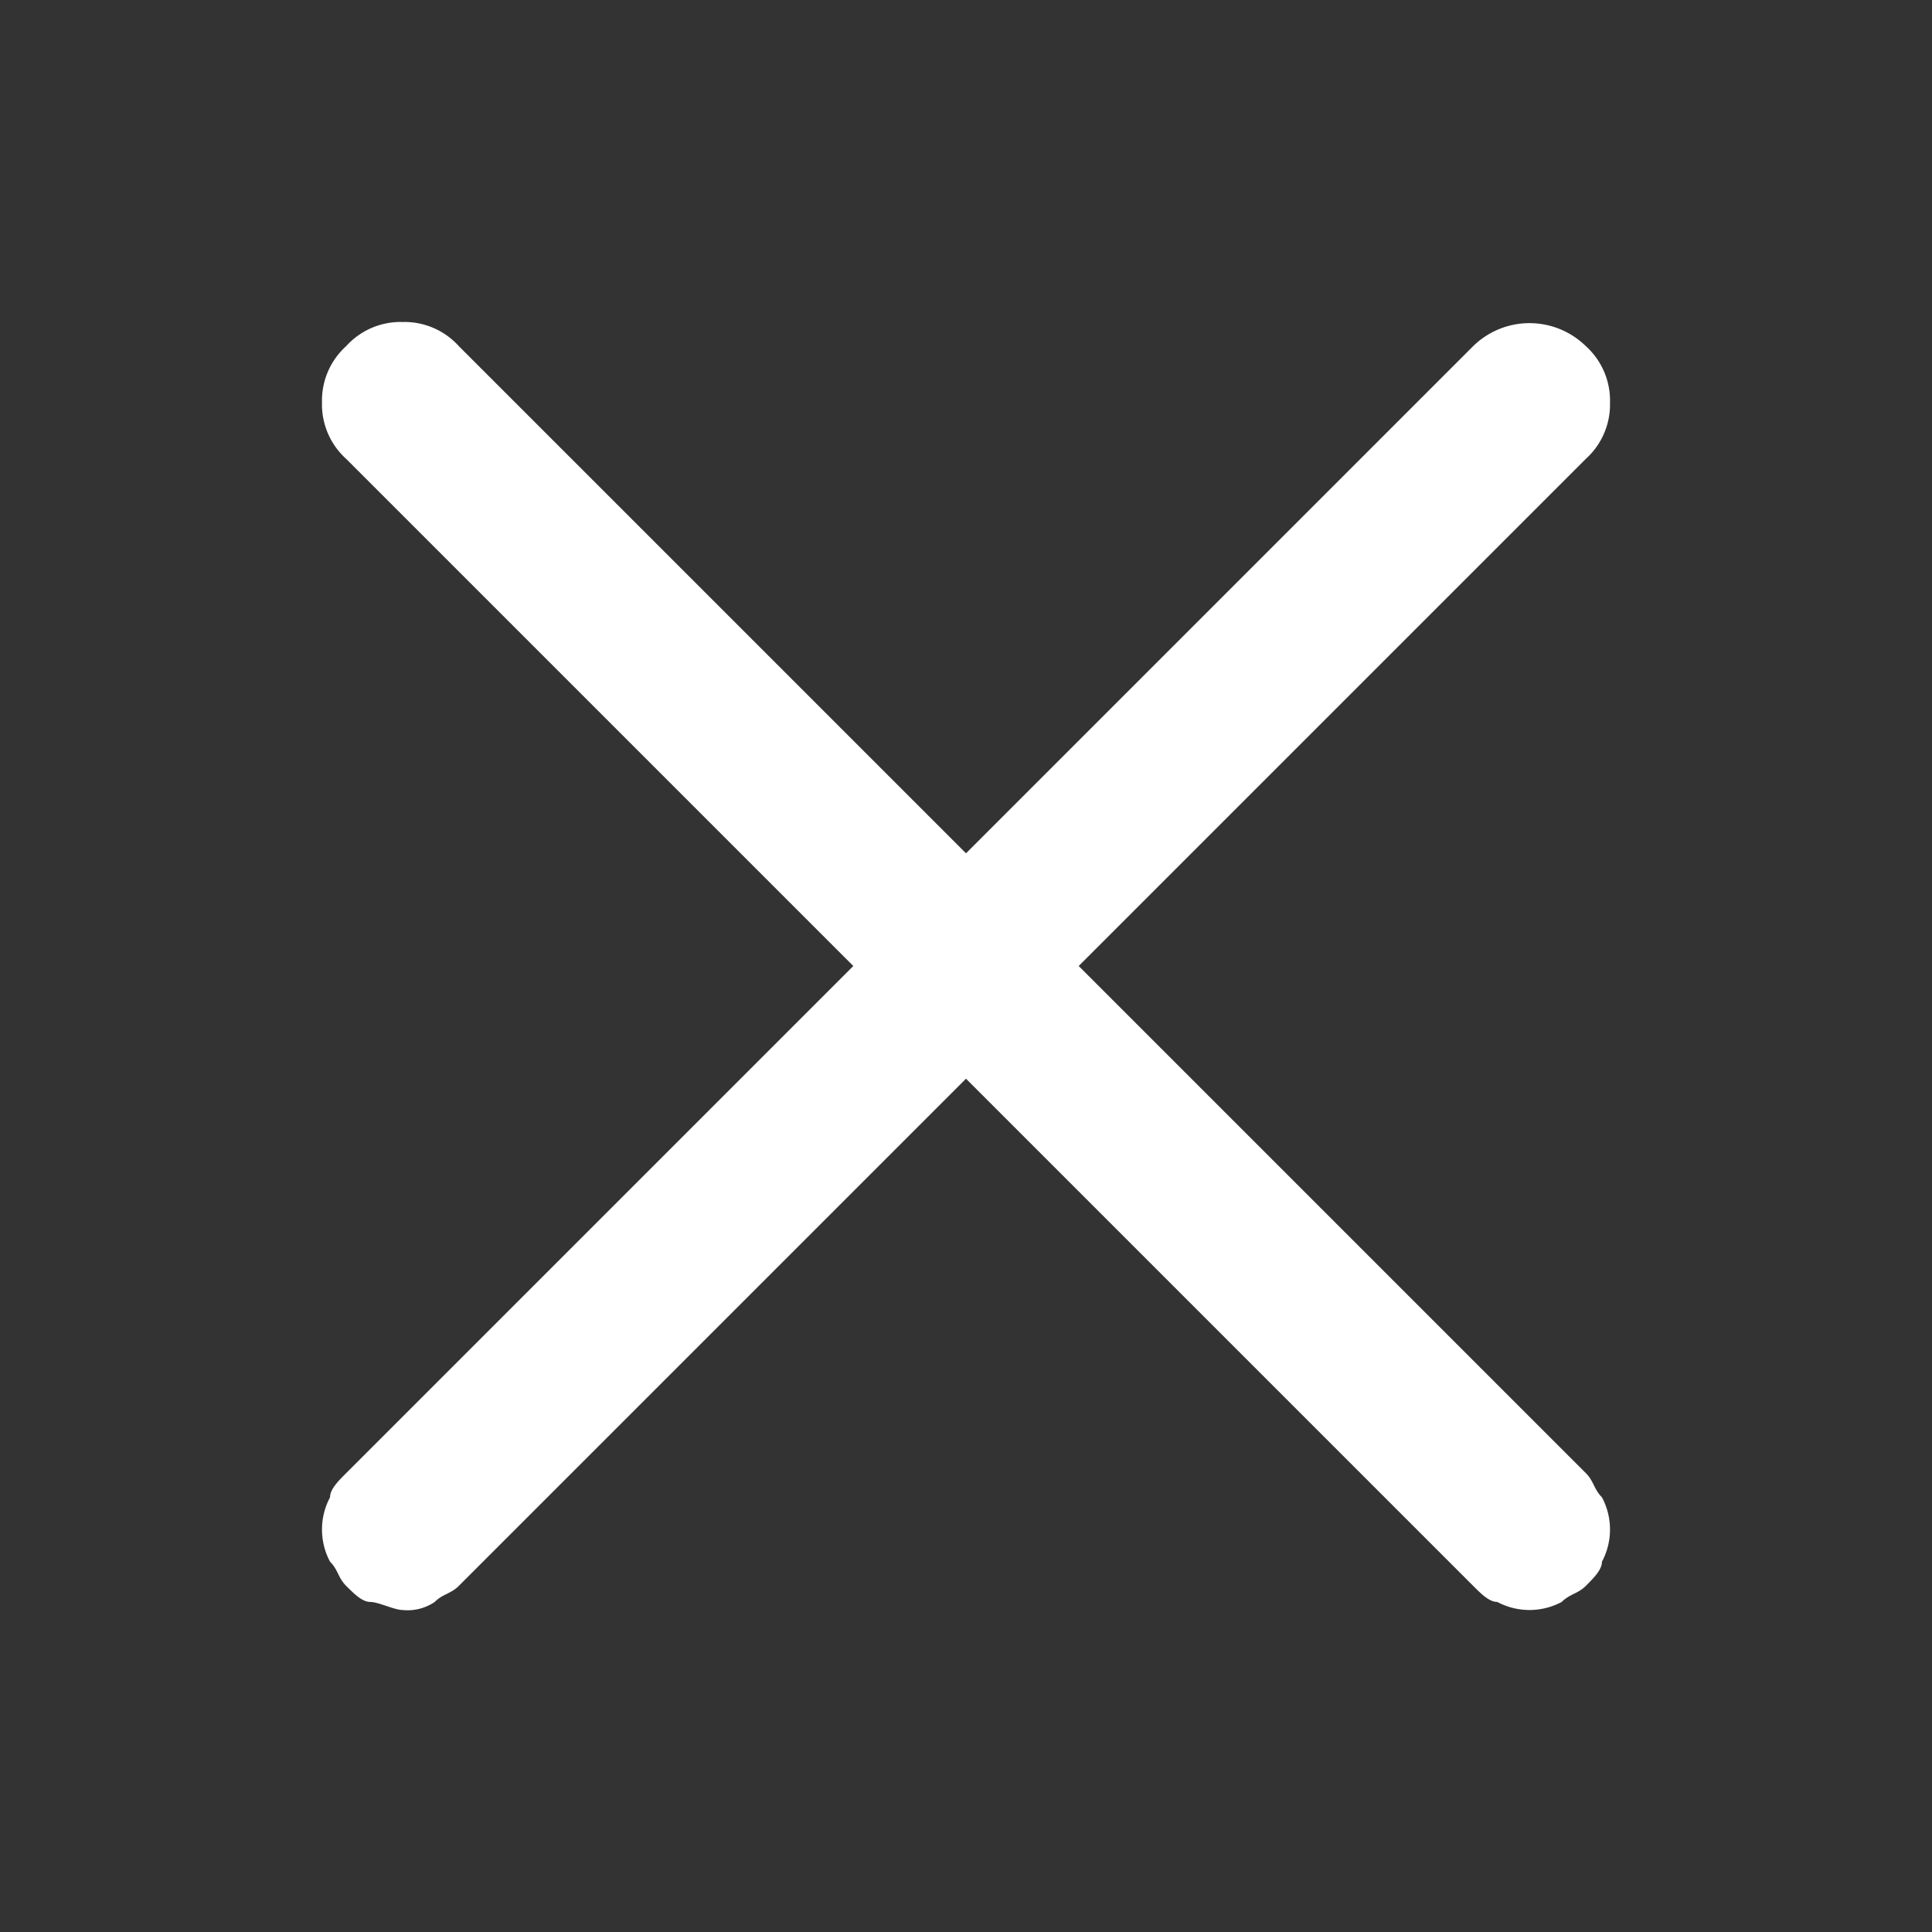 <svg id="Capa_1" data-name="Capa 1" xmlns="http://www.w3.org/2000/svg" viewBox="0 0 24 24"><rect x="0" y="0" width="24" height="24" fill="#333333" stroke="none"/><defs><style>.cls-1{fill:#fff;}</style></defs><path class="cls-1" d="M13.4,12l6.3-6.3A.91.91,0,0,0,20,5a.91.91,0,0,0-.3-.7,1,1,0,0,0-1.4,0L12,10.6,5.7,4.3A.91.91,0,0,0,5,4a.91.91,0,0,0-.7.3A.91.91,0,0,0,4,5a.91.91,0,0,0,.3.7L10.6,12,4.3,18.3c-.1.1-.2.2-.2.3a.85.85,0,0,0,0,.8c.1.1.1.2.2.3s.2.2.3.2.3.1.4.1a.6.6,0,0,0,.4-.1c.1-.1.2-.1.3-.2L12,13.4l6.3,6.3c.1.1.2.2.3.2a.85.85,0,0,0,.8,0c.1-.1.2-.1.3-.2s.2-.2.2-.3a.85.85,0,0,0,0-.8c-.1-.1-.1-.2-.2-.3Z"/></svg>